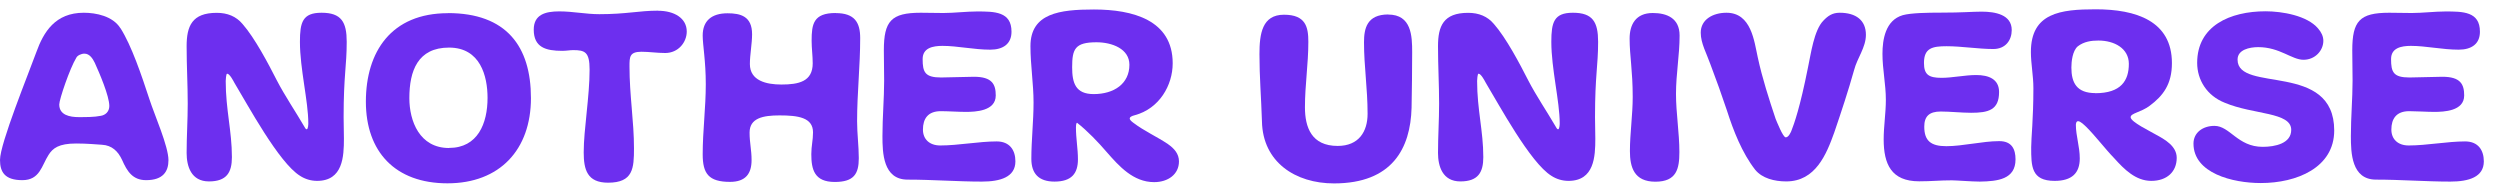 <svg width="143" height="11" viewBox="0 0 143 11" fill="none" xmlns="http://www.w3.org/2000/svg">
<path d="M6.886 1.612C6.453 0.92 5.494 0.729 4.793 0.729C3.161 0.729 2.493 1.829 2.077 2.986C1.643 4.184 0 8.208 0 9.148C0 9.84 0.274 10.305 1.278 10.305C2.282 10.305 2.379 9.478 2.779 8.858C3.018 8.481 3.355 8.208 4.359 8.208C4.981 8.208 5.557 8.264 5.831 8.28C6.407 8.311 6.755 8.657 6.983 9.148C7.269 9.799 7.588 10.305 8.358 10.305C9.334 10.305 9.636 9.799 9.636 9.163C9.636 8.368 8.838 6.575 8.552 5.692C8.09 4.287 7.531 2.624 6.892 1.612H6.886ZM5.751 6.627C5.414 6.699 4.918 6.699 4.507 6.699C3.994 6.699 3.389 6.586 3.389 5.976C3.389 5.687 3.994 3.91 4.365 3.301C4.427 3.172 4.65 3.068 4.827 3.068C5.129 3.068 5.306 3.358 5.42 3.59C5.677 4.153 6.253 5.486 6.253 6.064C6.253 6.384 6.031 6.586 5.757 6.627H5.751Z" fill="#6D2FEF"/>
<path d="M18.389 0.729C17.304 0.729 17.156 1.276 17.156 2.392C17.156 3.941 17.635 5.79 17.635 7.051C17.635 7.066 17.635 7.397 17.538 7.397C17.493 7.397 17.424 7.283 17.413 7.252C16.899 6.369 16.295 5.486 15.832 4.592C15.353 3.652 14.572 2.164 13.87 1.369C13.505 0.935 13.008 0.734 12.398 0.734C10.977 0.734 10.675 1.498 10.675 2.645C10.675 3.791 10.738 4.799 10.738 5.94C10.738 6.865 10.675 7.82 10.675 8.745C10.675 9.509 10.931 10.377 11.953 10.377C12.974 10.377 13.265 9.855 13.265 8.988C13.265 7.485 12.911 6.271 12.911 4.633C12.911 4.602 12.928 4.215 12.991 4.215C13.134 4.215 13.345 4.618 13.408 4.737C14.161 5.981 15.947 9.308 17.162 10.057C17.447 10.243 17.784 10.346 18.137 10.346C19.621 10.346 19.672 8.941 19.672 7.929C19.672 7.51 19.655 7.118 19.655 6.699C19.655 4.298 19.832 3.791 19.832 2.392C19.832 1.266 19.529 0.729 18.394 0.729H18.389Z" fill="#6D2FEF"/>
<path d="M25.623 0.754C22.383 0.754 20.928 2.955 20.928 5.816C20.928 8.678 22.605 10.486 25.595 10.486C28.584 10.486 30.37 8.564 30.37 5.61C30.37 2.655 28.967 0.749 25.623 0.749V0.754ZM25.686 8.466C23.991 8.466 23.415 6.916 23.415 5.615C23.415 4.055 23.895 2.722 25.686 2.722C27.477 2.722 27.888 4.355 27.888 5.599C27.888 7.061 27.329 8.461 25.686 8.461V8.466Z" fill="#6D2FEF"/>
<path d="M37.639 0.61C36.538 0.61 35.836 0.811 34.284 0.811C33.502 0.811 32.783 0.651 31.985 0.651C31.186 0.651 30.53 0.837 30.53 1.695C30.53 2.707 31.214 2.908 32.161 2.908C32.401 2.908 32.595 2.867 32.783 2.867C33.457 2.867 33.725 2.97 33.725 3.983C33.725 5.543 33.388 7.397 33.388 8.714C33.388 9.695 33.582 10.45 34.78 10.45C36.218 10.45 36.264 9.623 36.264 8.482C36.264 6.932 36.007 5.46 36.007 3.797C36.007 3.26 36.007 2.96 36.692 2.96C37.125 2.96 37.587 3.032 38.05 3.032C38.803 3.032 39.282 2.413 39.282 1.803C39.282 1.049 38.58 0.615 37.639 0.615V0.61Z" fill="#6D2FEF"/>
<path d="M47.8 0.744C46.522 0.744 46.425 1.379 46.425 2.335C46.425 2.753 46.487 3.203 46.487 3.621C46.487 4.665 45.689 4.835 44.696 4.835C43.834 4.835 42.893 4.618 42.893 3.662C42.893 3.141 43.019 2.49 43.019 1.958C43.019 0.93 42.362 0.76 41.615 0.76C40.702 0.76 40.194 1.194 40.194 2.03C40.194 2.578 40.371 3.477 40.371 4.819C40.371 6.162 40.194 7.495 40.194 8.828C40.194 9.928 40.531 10.403 41.758 10.403C42.653 10.403 42.99 9.928 42.99 9.158C42.99 8.564 42.876 8.177 42.876 7.583C42.876 6.756 43.64 6.601 44.587 6.601C45.643 6.601 46.505 6.715 46.505 7.572C46.505 8.022 46.407 8.352 46.407 8.817C46.407 9.701 46.584 10.408 47.748 10.408C48.832 10.408 49.123 9.959 49.123 9.05C49.123 8.358 49.026 7.645 49.026 6.937C49.026 5.331 49.203 3.771 49.203 2.18C49.203 1.281 48.884 0.749 47.8 0.749V0.744Z" fill="#6D2FEF"/>
<path d="M57.014 8.089C55.993 8.089 54.812 8.321 53.785 8.321C53.163 8.321 52.792 7.96 52.792 7.412C52.792 6.792 53.077 6.359 53.813 6.359C54.213 6.359 54.834 6.4 55.234 6.4C55.793 6.4 56.957 6.359 56.957 5.46C56.957 4.825 56.752 4.391 55.713 4.391C55.217 4.391 54.321 4.432 53.83 4.432C52.906 4.432 52.775 4.127 52.775 3.378C52.775 2.743 53.351 2.624 53.91 2.624C54.772 2.624 55.702 2.841 56.643 2.841C57.379 2.841 57.858 2.511 57.858 1.813C57.858 0.656 56.883 0.656 55.879 0.656C55.285 0.656 54.566 0.744 53.962 0.744C53.528 0.744 53.117 0.729 52.666 0.729C50.972 0.729 50.556 1.204 50.556 2.882C50.556 3.42 50.573 4.081 50.573 4.618C50.573 5.646 50.476 6.684 50.476 7.784C50.476 8.74 50.51 10.274 51.913 10.274C53.317 10.274 54.772 10.387 56.164 10.387C57.219 10.387 58.081 10.129 58.081 9.23C58.081 8.595 57.761 8.089 57.008 8.089H57.014Z" fill="#6D2FEF"/>
<path d="M66.821 8.249C66.148 7.8 65.446 7.495 64.824 7.02C64.55 6.818 64.522 6.689 64.921 6.586C66.313 6.209 67.078 4.881 67.078 3.621C67.078 1.147 64.796 0.543 62.571 0.543C60.608 0.543 58.942 0.76 58.942 2.64C58.942 3.724 59.119 4.794 59.119 5.863C59.119 6.932 58.993 8.017 58.993 9.086C58.993 9.923 59.41 10.387 60.317 10.387C61.292 10.387 61.658 9.923 61.658 9.117C61.658 8.507 61.544 7.919 61.544 7.294C61.544 7.252 61.544 7.046 61.606 7.02C62.2 7.485 62.822 8.136 63.318 8.714C64.003 9.494 64.818 10.418 66.016 10.418C66.815 10.418 67.437 9.969 67.437 9.231C67.437 8.797 67.163 8.492 66.815 8.249H66.821ZM62.559 5.382C61.521 5.382 61.327 4.747 61.327 3.848C61.327 2.805 61.486 2.418 62.719 2.418C63.615 2.418 64.602 2.795 64.602 3.704C64.602 4.788 63.723 5.382 62.559 5.382Z" fill="#6D2FEF"/>
<path d="M79.413 0.827C78.18 0.827 78.021 1.638 78.021 2.418C78.021 3.807 78.226 5.052 78.226 6.509C78.226 7.521 77.73 8.347 76.514 8.347C75.014 8.347 74.643 7.278 74.643 6.137C74.643 4.835 74.837 3.694 74.837 2.392C74.837 1.555 74.695 0.842 73.445 0.842C72.195 0.842 72.041 1.927 72.041 3.1C72.041 4.417 72.138 5.517 72.184 6.948C72.23 9.277 74.101 10.491 76.303 10.491C79.641 10.491 80.679 8.482 80.742 6.168C80.759 5.414 80.776 3.869 80.776 2.986C80.776 2.061 80.742 0.832 79.401 0.832L79.413 0.827Z" fill="#6D2FEF"/>
<path d="M89.968 0.729C88.884 0.729 88.736 1.276 88.736 2.392C88.736 3.941 89.215 5.79 89.215 7.051C89.215 7.066 89.215 7.397 89.118 7.397C89.072 7.397 89.004 7.283 88.992 7.252C88.479 6.369 87.874 5.486 87.412 4.592C86.933 3.652 86.151 2.164 85.449 1.369C85.084 0.935 84.588 0.734 83.977 0.734C82.557 0.734 82.254 1.498 82.254 2.645C82.254 3.791 82.317 4.799 82.317 5.94C82.317 6.865 82.254 7.82 82.254 8.745C82.254 9.509 82.511 10.377 83.532 10.377C84.554 10.377 84.845 9.855 84.845 8.988C84.845 7.485 84.491 6.271 84.491 4.633C84.491 4.602 84.508 4.215 84.571 4.215C84.713 4.215 84.924 4.618 84.987 4.737C85.74 5.981 87.526 9.308 88.741 10.057C89.027 10.243 89.363 10.346 89.717 10.346C91.2 10.346 91.252 8.941 91.252 7.929C91.252 7.51 91.235 7.118 91.235 6.699C91.235 4.298 91.412 3.791 91.412 2.392C91.412 1.266 91.109 0.729 89.974 0.729H89.968Z" fill="#6D2FEF"/>
<path d="M94.538 0.744C93.562 0.744 93.214 1.41 93.214 2.206C93.214 3.187 93.391 4.045 93.391 5.548C93.391 6.576 93.231 7.645 93.231 8.642C93.231 9.566 93.471 10.393 94.686 10.393C95.902 10.393 96.061 9.654 96.061 8.698C96.061 7.598 95.867 6.472 95.867 5.372C95.867 4.215 96.073 3.172 96.073 2.03C96.073 1.033 95.337 0.744 94.538 0.744Z" fill="#6D2FEF"/>
<path d="M105.224 0.729C104.808 0.729 104.551 0.914 104.3 1.178C103.758 1.725 103.581 3.099 103.421 3.838C102.959 6.167 102.622 7.092 102.463 7.495C102.417 7.598 102.303 7.856 102.143 7.856C101.983 7.856 101.63 6.947 101.567 6.803C101.185 5.661 100.802 4.473 100.546 3.29C100.34 2.366 100.181 0.729 98.754 0.729C97.99 0.729 97.282 1.106 97.282 1.87C97.282 2.48 97.619 3.058 97.841 3.693C98.178 4.577 98.48 5.429 98.783 6.328C99.148 7.469 99.644 8.745 100.397 9.711C100.797 10.201 101.498 10.377 102.172 10.377C103.849 10.377 104.471 8.828 104.922 7.572C105.321 6.4 105.72 5.202 106.057 3.998C106.234 3.316 106.73 2.712 106.73 1.989C106.73 1.152 106.154 0.729 105.23 0.729H105.224Z" fill="#6D2FEF"/>
<path d="M114.347 8.073C113.405 8.073 112.27 8.362 111.329 8.362C110.45 8.362 110.068 8.057 110.068 7.246C110.068 6.652 110.353 6.379 111.009 6.379C111.534 6.379 112.207 6.451 112.749 6.451C113.742 6.451 114.347 6.291 114.347 5.263C114.347 4.524 113.753 4.292 113.035 4.292C112.396 4.292 111.677 4.452 111.055 4.452C110.319 4.452 110.051 4.266 110.051 3.6C110.051 2.748 110.53 2.644 111.346 2.644C112.207 2.644 113.166 2.804 114.016 2.804C114.718 2.804 115.071 2.298 115.071 1.72C115.071 0.836 114.13 0.666 113.348 0.666C112.806 0.666 112.264 0.723 111.015 0.723C110.25 0.723 109.32 0.738 108.841 0.867C107.837 1.157 107.677 2.283 107.677 3.078C107.677 3.977 107.871 4.814 107.871 5.712C107.871 6.466 107.746 7.231 107.746 7.97C107.746 9.385 108.179 10.371 109.777 10.371C110.496 10.371 110.929 10.315 111.648 10.315C111.905 10.315 112.784 10.387 113.246 10.387C114.267 10.371 115.288 10.258 115.288 9.116C115.288 8.522 115.066 8.073 114.364 8.073H114.347Z" fill="#6D2FEF"/>
<path d="M123.293 7.686C123.036 7.526 121.872 6.978 121.872 6.705C121.872 6.472 122.449 6.431 122.956 6.054C123.738 5.475 124.234 4.809 124.234 3.611C124.234 1.193 122.175 0.532 119.875 0.532C117.861 0.532 116.167 0.734 116.167 2.975C116.167 3.642 116.31 4.334 116.31 5.041C116.31 6.818 116.184 7.877 116.184 8.425C116.184 9.509 116.184 10.346 117.525 10.346C118.518 10.346 118.963 9.897 118.963 9.06C118.963 8.394 118.74 7.758 118.74 7.149C118.74 7.077 118.757 6.932 118.866 6.932C119.008 6.932 119.231 7.164 119.328 7.252C119.87 7.789 120.383 8.481 120.942 9.06C121.502 9.68 122.158 10.346 123.053 10.346C123.949 10.346 124.508 9.824 124.508 9.029C124.508 8.363 123.852 7.986 123.293 7.686ZM119.858 5.326C118.786 5.326 118.483 4.732 118.483 3.864C118.483 3.518 118.546 2.908 118.849 2.65C119.202 2.376 119.63 2.319 120.03 2.319C120.942 2.319 121.77 2.769 121.77 3.652C121.77 4.608 121.325 5.331 119.853 5.331L119.858 5.326Z" fill="#6D2FEF"/>
<path d="M127.989 3.404C127.989 2.841 128.673 2.696 129.17 2.696C130.402 2.696 131.087 3.419 131.76 3.419C132.433 3.419 132.895 2.882 132.895 2.335C132.895 2.077 132.781 1.844 132.593 1.627C131.971 0.889 130.533 0.646 129.592 0.646C127.561 0.646 125.678 1.472 125.678 3.595C125.678 4.576 126.237 5.475 127.258 5.878C128.901 6.57 131.058 6.4 131.058 7.428C131.058 8.208 130.134 8.399 129.426 8.399C127.989 8.399 127.555 7.2 126.665 7.2C125.992 7.2 125.467 7.593 125.467 8.213C125.467 9.907 127.703 10.47 129.318 10.47C131.378 10.47 133.517 9.587 133.517 7.464C133.517 3.502 127.989 5.336 127.989 3.414V3.404Z" fill="#6D2FEF"/>
<path d="M141.008 8.089C139.987 8.089 138.806 8.321 137.779 8.321C137.157 8.321 136.786 7.96 136.786 7.412C136.786 6.792 137.071 6.359 137.807 6.359C138.207 6.359 138.829 6.4 139.228 6.4C139.787 6.4 140.951 6.359 140.951 5.46C140.951 4.825 140.746 4.391 139.707 4.391C139.211 4.391 138.315 4.432 137.824 4.432C136.9 4.432 136.769 4.127 136.769 3.378C136.769 2.743 137.345 2.624 137.904 2.624C138.766 2.624 139.696 2.841 140.637 2.841C141.373 2.841 141.852 2.511 141.852 1.813C141.852 0.656 140.877 0.656 139.873 0.656C139.279 0.656 138.56 0.744 137.956 0.744C137.522 0.744 137.111 0.729 136.661 0.729C134.966 0.729 134.55 1.204 134.55 2.882C134.55 3.42 134.567 4.081 134.567 4.618C134.567 5.646 134.47 6.684 134.47 7.784C134.47 8.74 134.504 10.274 135.907 10.274C137.311 10.274 138.766 10.387 140.158 10.387C141.213 10.387 142.075 10.129 142.075 9.23C142.075 8.595 141.755 8.089 141.002 8.089H141.008Z" fill="#6D2FEF"/>
</svg>
